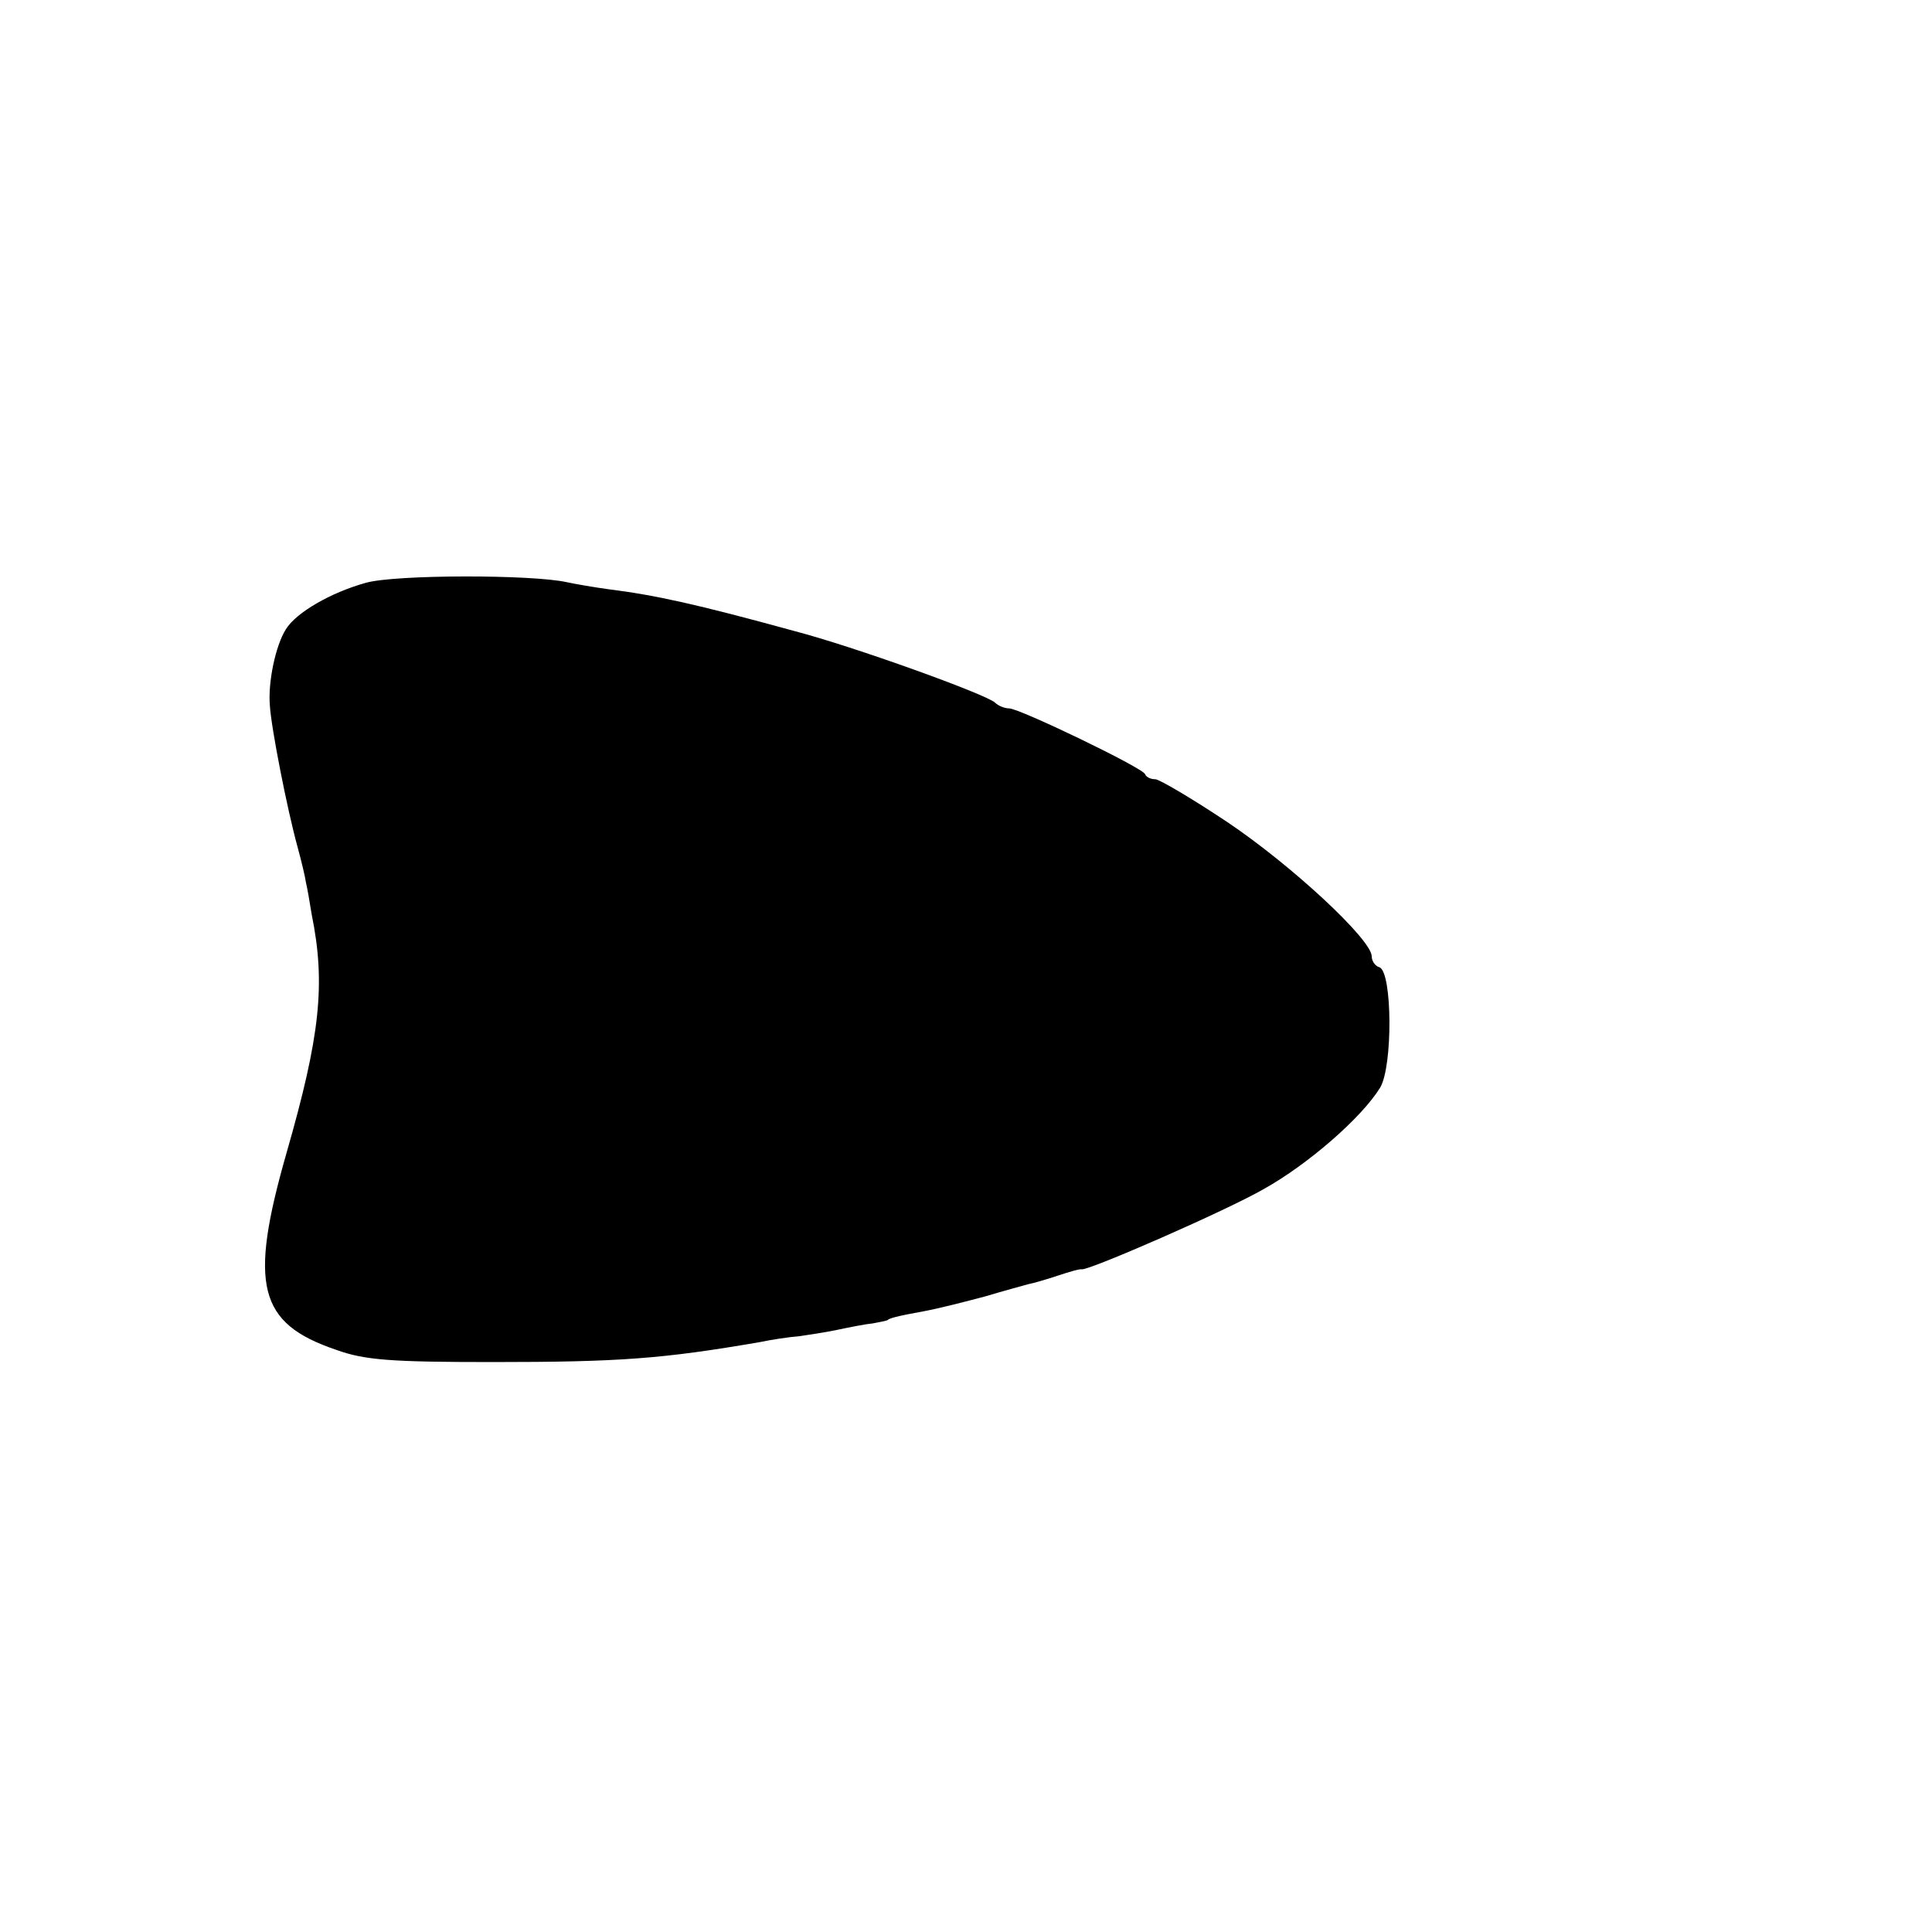 <?xml version="1.0" standalone="no"?>
<!DOCTYPE svg PUBLIC "-//W3C//DTD SVG 20010904//EN"
 "http://www.w3.org/TR/2001/REC-SVG-20010904/DTD/svg10.dtd">
<svg version="1.0" xmlns="http://www.w3.org/2000/svg"
 width="300pt" height="300pt" viewBox="0 0 300 300"
 preserveAspectRatio="xMidYMid meet">
<g transform="translate(0,300) scale(0.1,-0.1)"
fill="#000000" stroke="none">
<path d="M568 2095 c-54 -15 -108 -46 -124 -72 -16 -25 -28 -82 -25 -118 2
-35 27 -162 43 -220 6 -22 12 -47 13 -55 2 -8 6 -31 9 -50 22 -108 13 -189
-39 -370 -59 -206 -44 -265 77 -306 44 -16 85 -19 243 -19 197 0 264 5 415 31
19 4 46 8 60 9 14 2 41 6 60 10 19 4 44 9 55 10 11 2 21 4 23 5 3 3 13 6 57
14 22 4 65 15 95 23 30 9 60 17 67 19 6 1 27 7 45 13 18 6 35 11 38 10 13 -1
224 91 283 125 68 38 151 110 180 157 20 33 19 180 -1 187 -7 2 -12 10 -12 17
0 26 -125 142 -225 209 -54 36 -105 66 -111 66 -7 0 -14 3 -16 8 -4 10 -195
102 -211 102 -7 0 -17 4 -22 9 -14 13 -219 87 -311 111 -153 42 -217 56 -289
65 -22 3 -51 8 -65 11 -54 12 -266 12 -312 -1z"/>
</g>
</svg>
